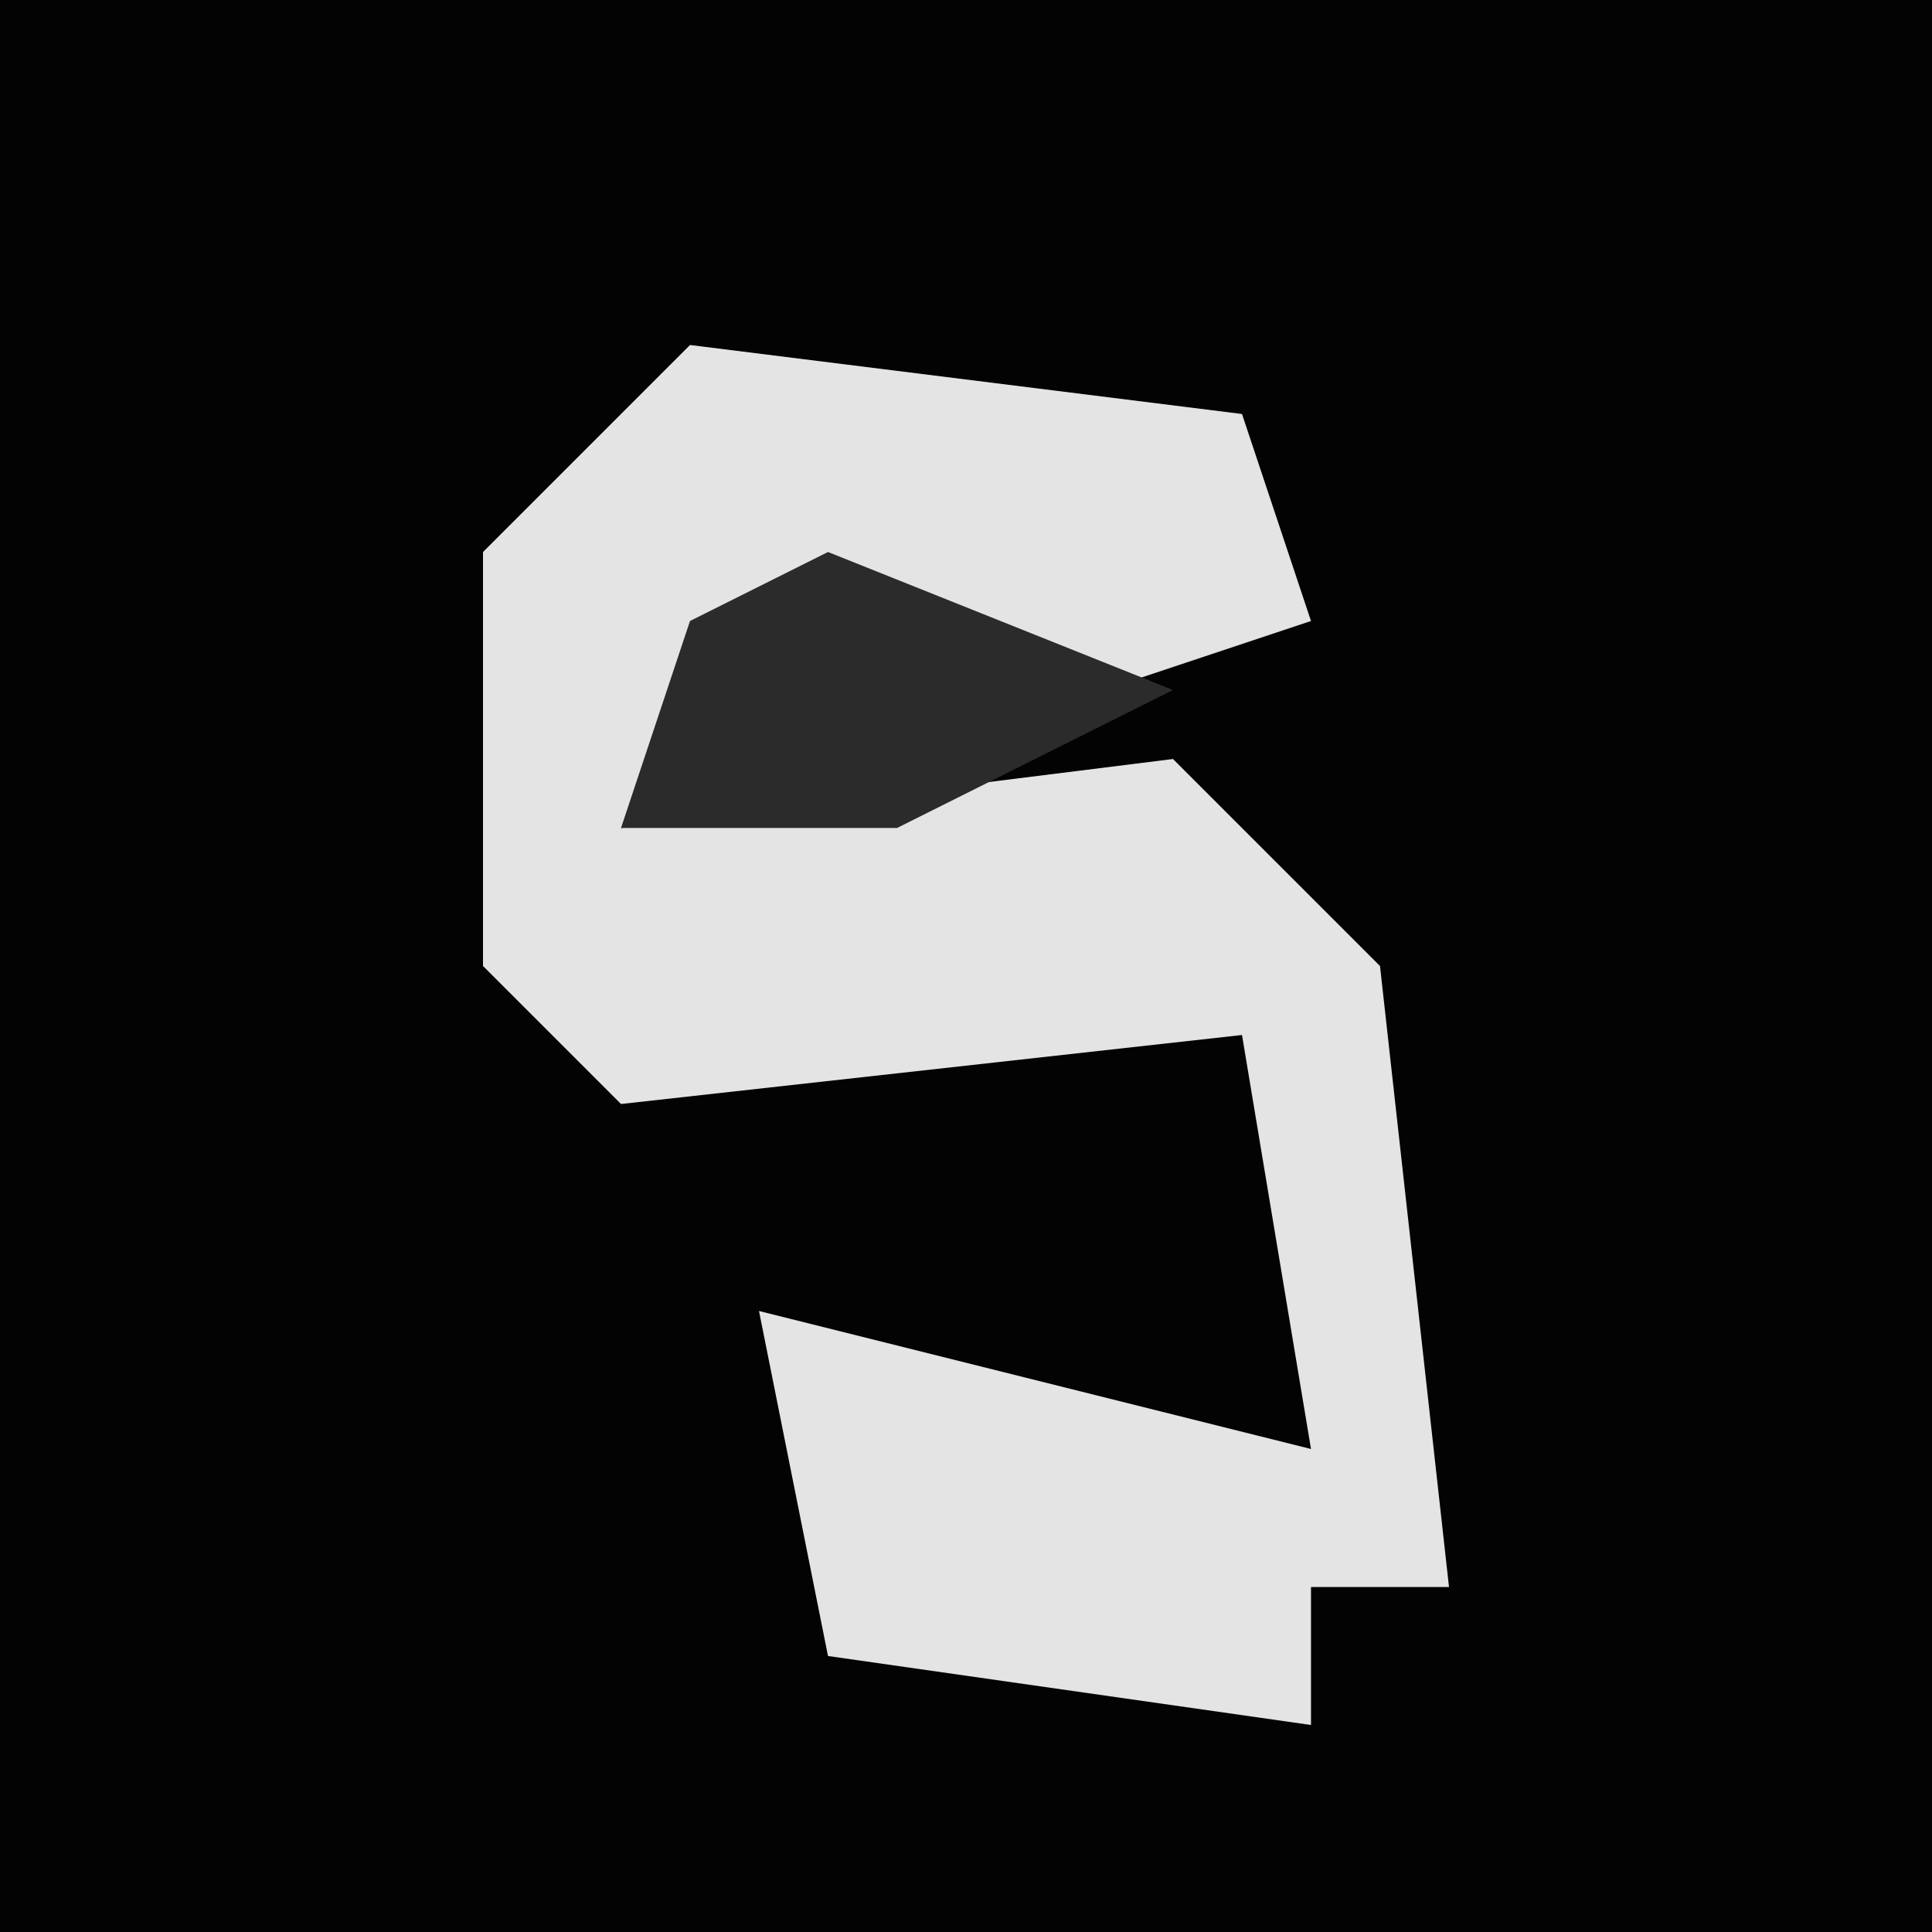 <?xml version="1.0" encoding="UTF-8"?>
<svg version="1.1" xmlns="http://www.w3.org/2000/svg" width="28" height="28">
<path d="M0,0 L28,0 L28,28 L0,28 Z " fill="#030303" transform="translate(0,0)"/>
<path d="M0,0 L8,1 L9,4 L6,5 L2,4 L-1,7 L7,6 L10,9 L11,18 L9,18 L9,20 L2,19 L1,14 L9,16 L8,10 L-1,11 L-3,9 L-3,3 Z " fill="#E4E4E4" transform="translate(10,5)"/>
<path d="M0,0 L5,2 L1,4 L-3,4 L-2,1 Z " fill="#2B2B2B" transform="translate(12,8)"/>
</svg>
